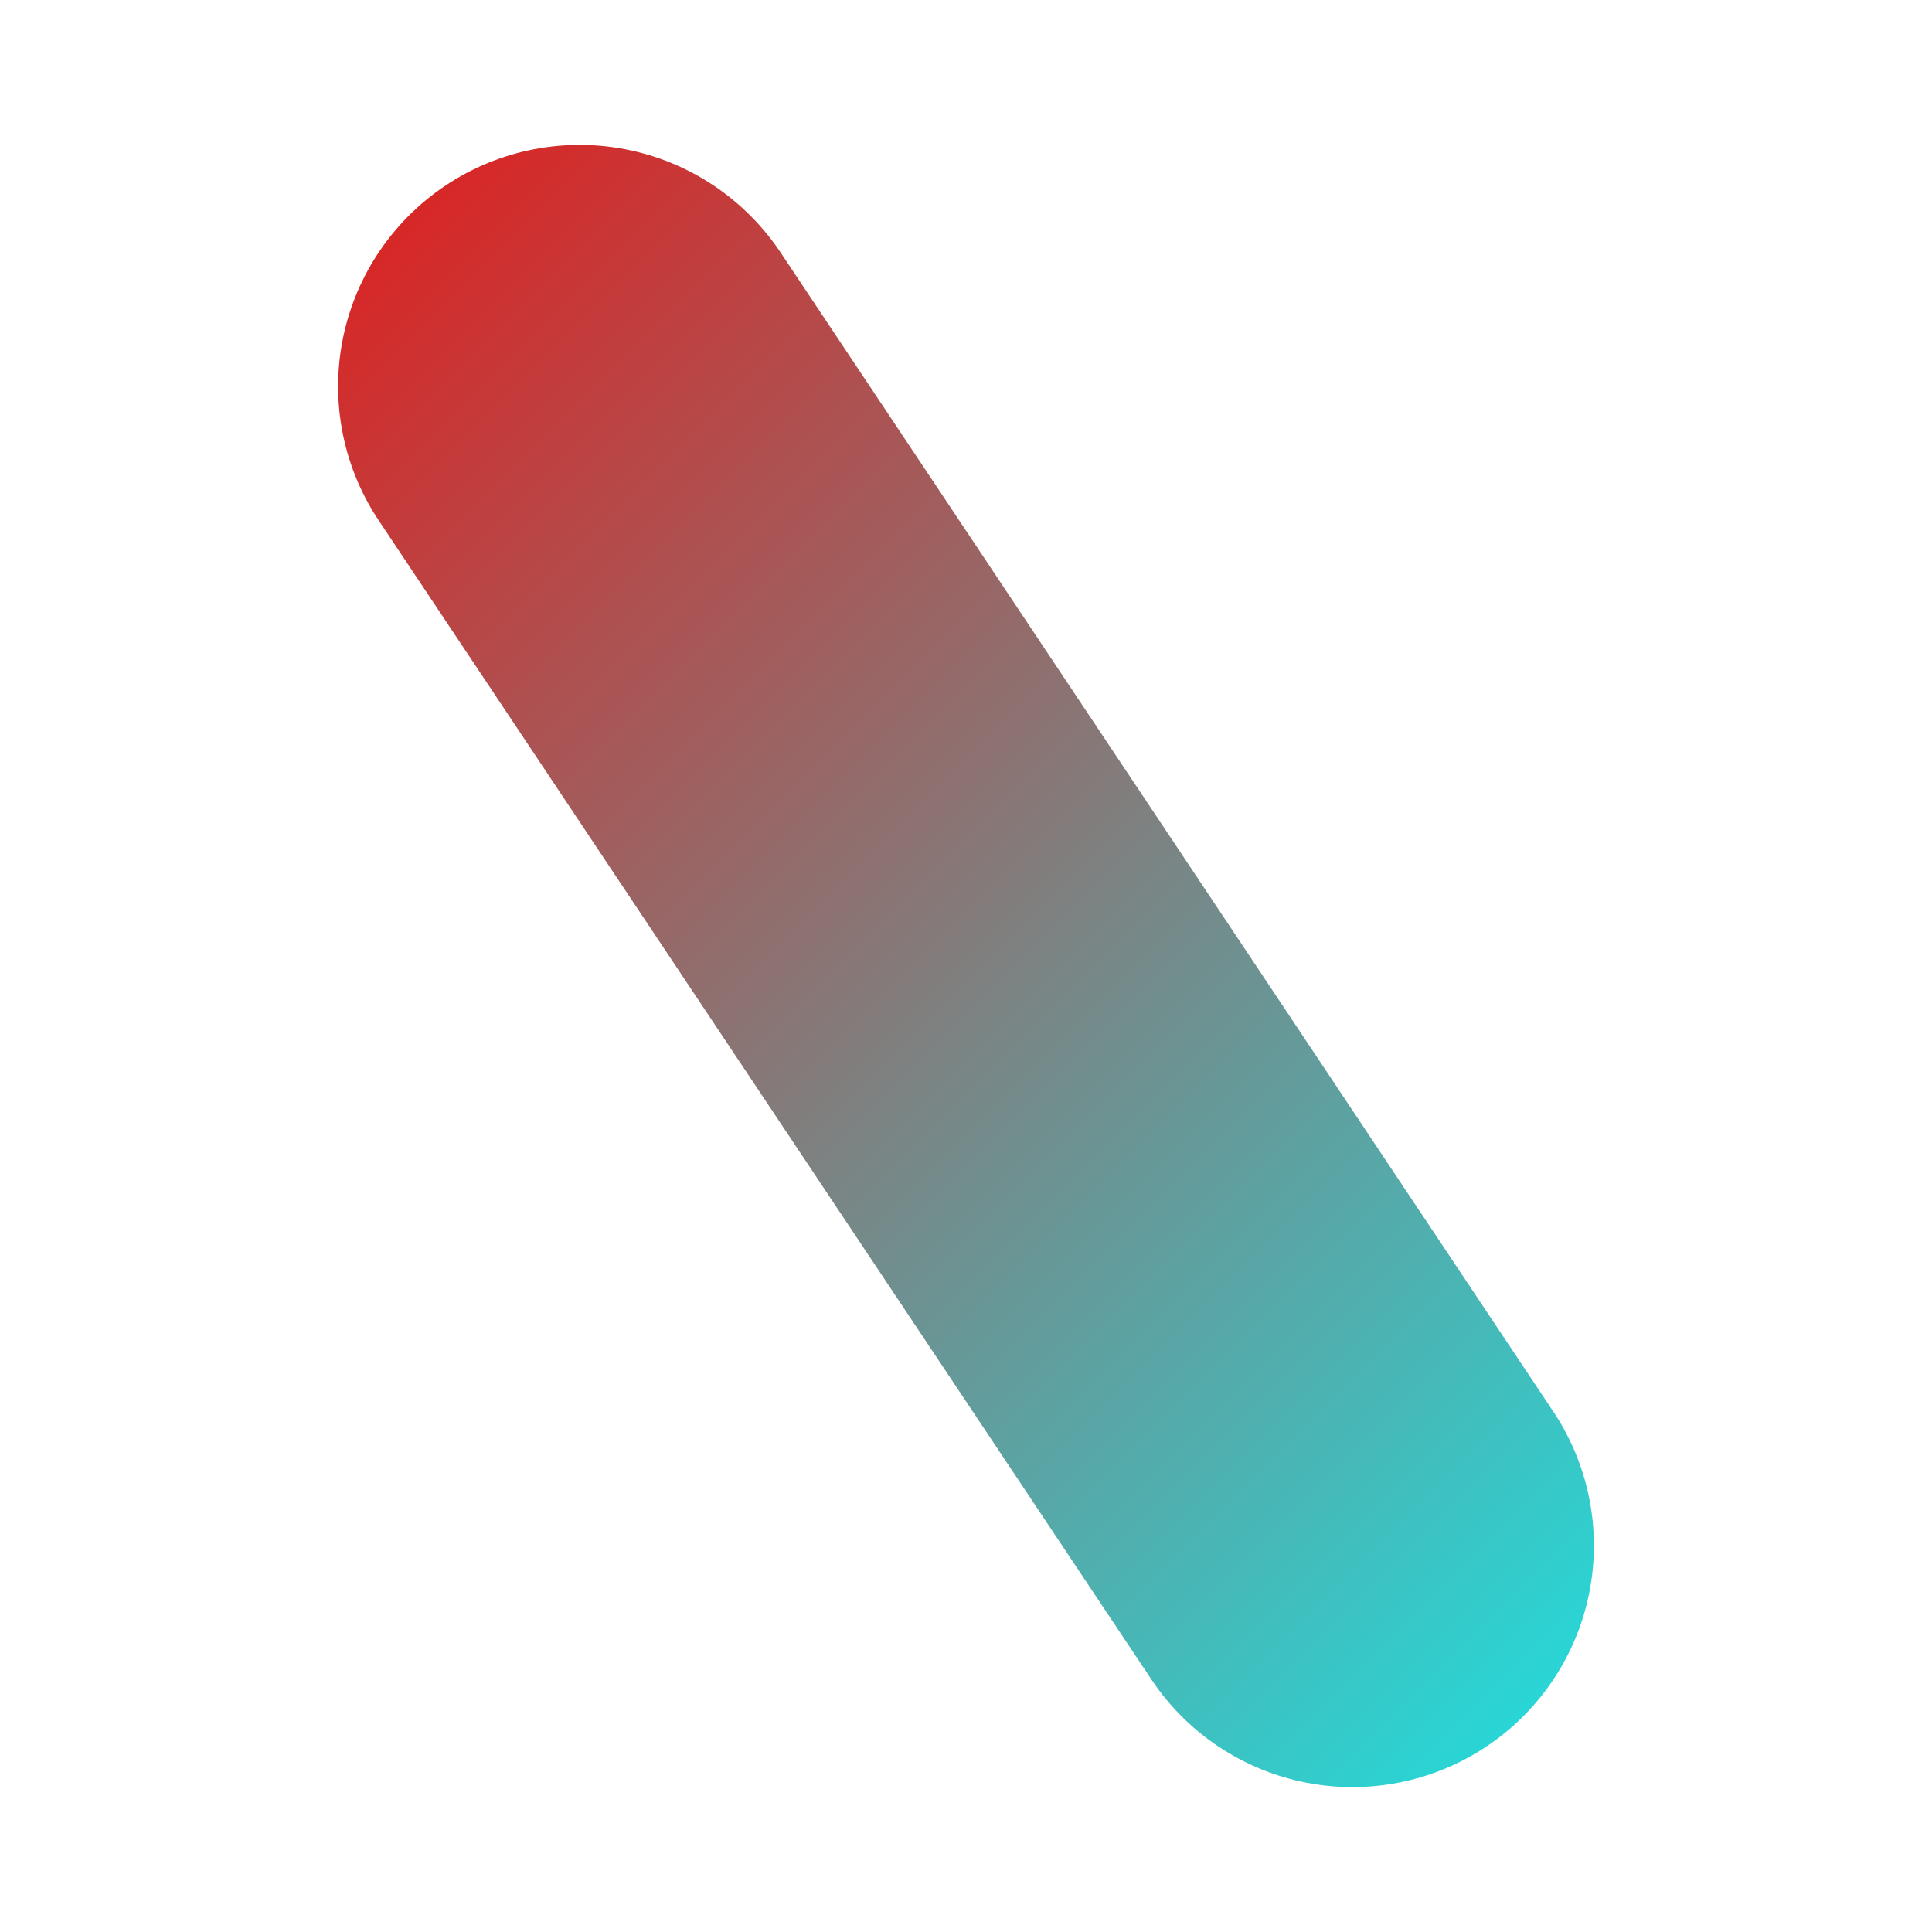 <svg id="vector" xmlns="http://www.w3.org/2000/svg" width="108" height="108" viewBox="0 0 100 100"><defs><linearGradient gradientUnits="userSpaceOnUse" x1="1" y1="1" x2="100" y2="100" id="gradient_0"><stop stop-color="#FF0000" offset="0"/><stop stop-color="#00FFFF" offset="1"/></linearGradient></defs><g id="g_0"><path fill="#000000" d="M 30,20 L 70,80" fill-opacity="0" stroke-linecap="round" stroke-width="25" stroke="url(#gradient_0)"/></g></svg>